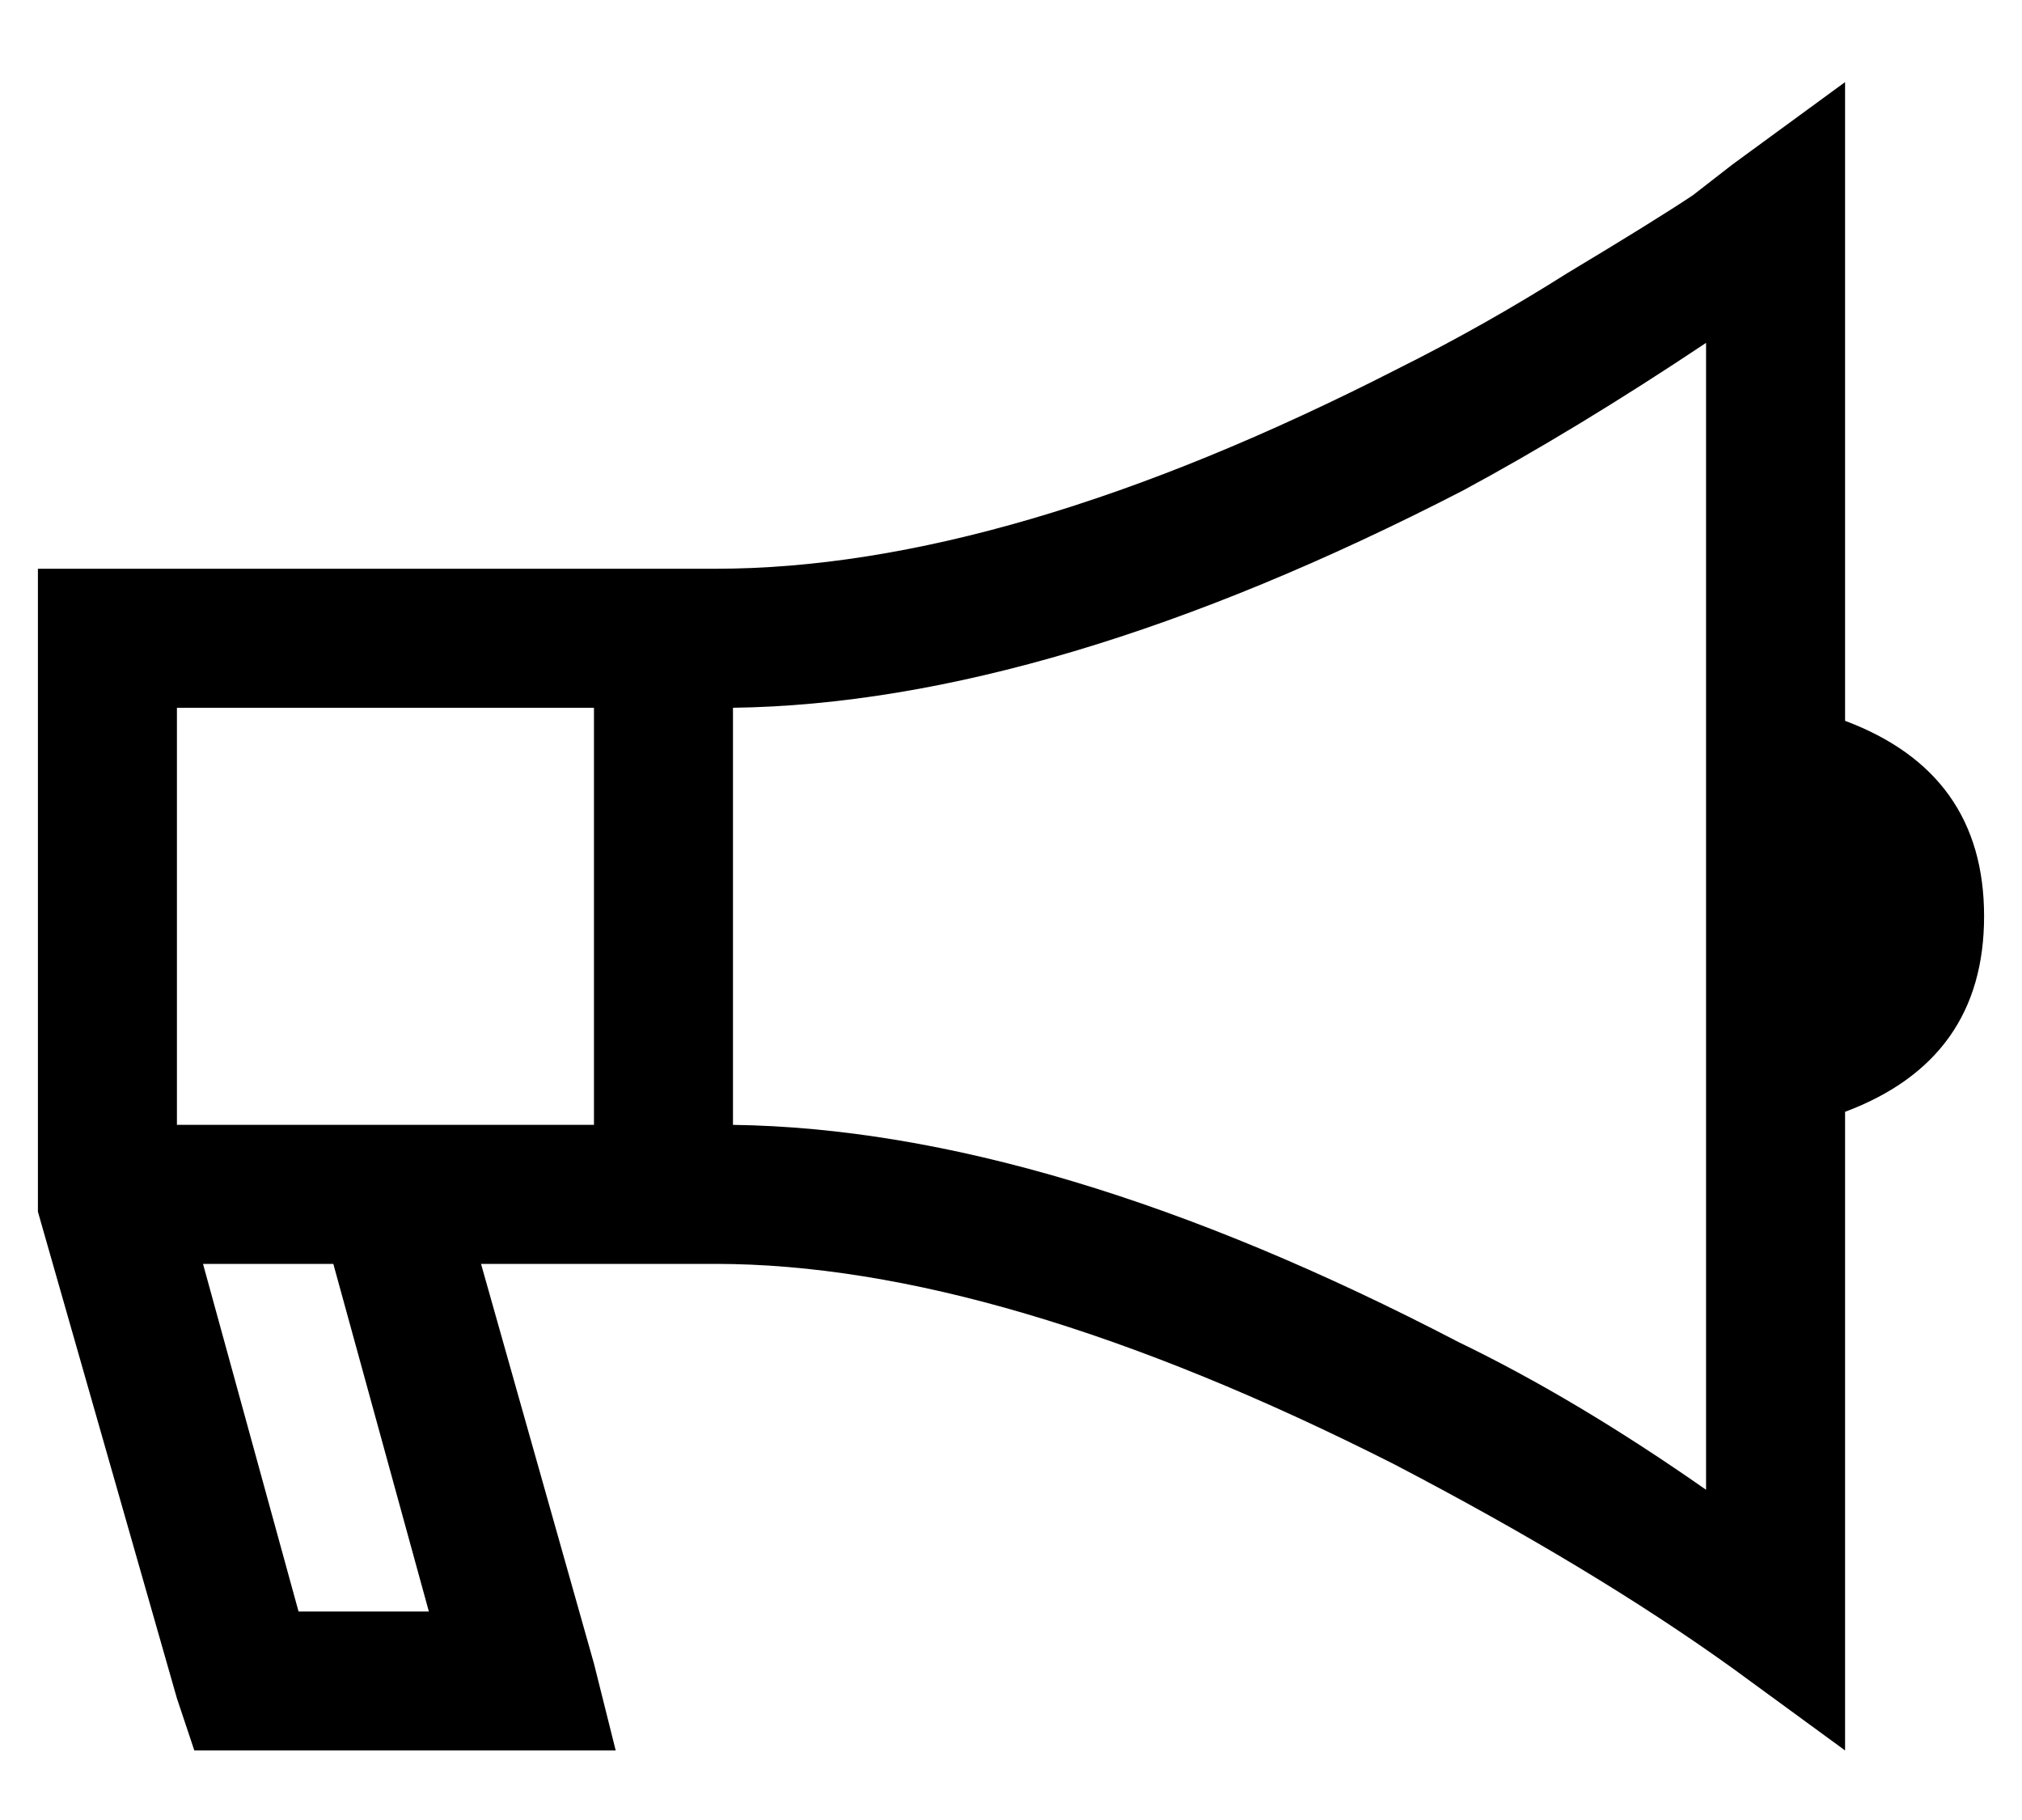 <svg width="20" height="18" viewBox="0 0 20 18" fill="none" xmlns="http://www.w3.org/2000/svg">
<path d="M18.25 0.812V2.188V7.129C19.167 7.473 19.625 8.117 19.625 9.062C19.625 10.008 19.167 10.652 18.25 10.996V15.938V17.312L17.133 16.496C16.216 15.837 15.099 15.164 13.781 14.477C11.175 13.159 8.94 12.5 7.078 12.5H4.758L5.875 16.453L6.09 17.312H5.188H2.438H1.922L1.75 16.797L0.375 11.984V11.898V11.812V6.312V5.625H1.062H7.078C8.997 5.625 11.246 4.966 13.824 3.648C14.397 3.362 14.956 3.047 15.5 2.703C16.073 2.359 16.488 2.102 16.746 1.93L17.133 1.629L18.25 0.812ZM16.875 3.391C16.016 3.964 15.213 4.451 14.469 4.852C11.747 6.255 9.341 6.971 7.25 7V11.125C9.341 11.154 11.733 11.87 14.426 13.273C15.199 13.646 16.016 14.133 16.875 14.734V11.125V10.438V7.688V7V3.391ZM1.75 7V11.125H5.875V7H1.75ZM2.008 12.5L2.953 15.938H4.242L3.297 12.5H2.008Z" fill="currentColor"/>
</svg>
